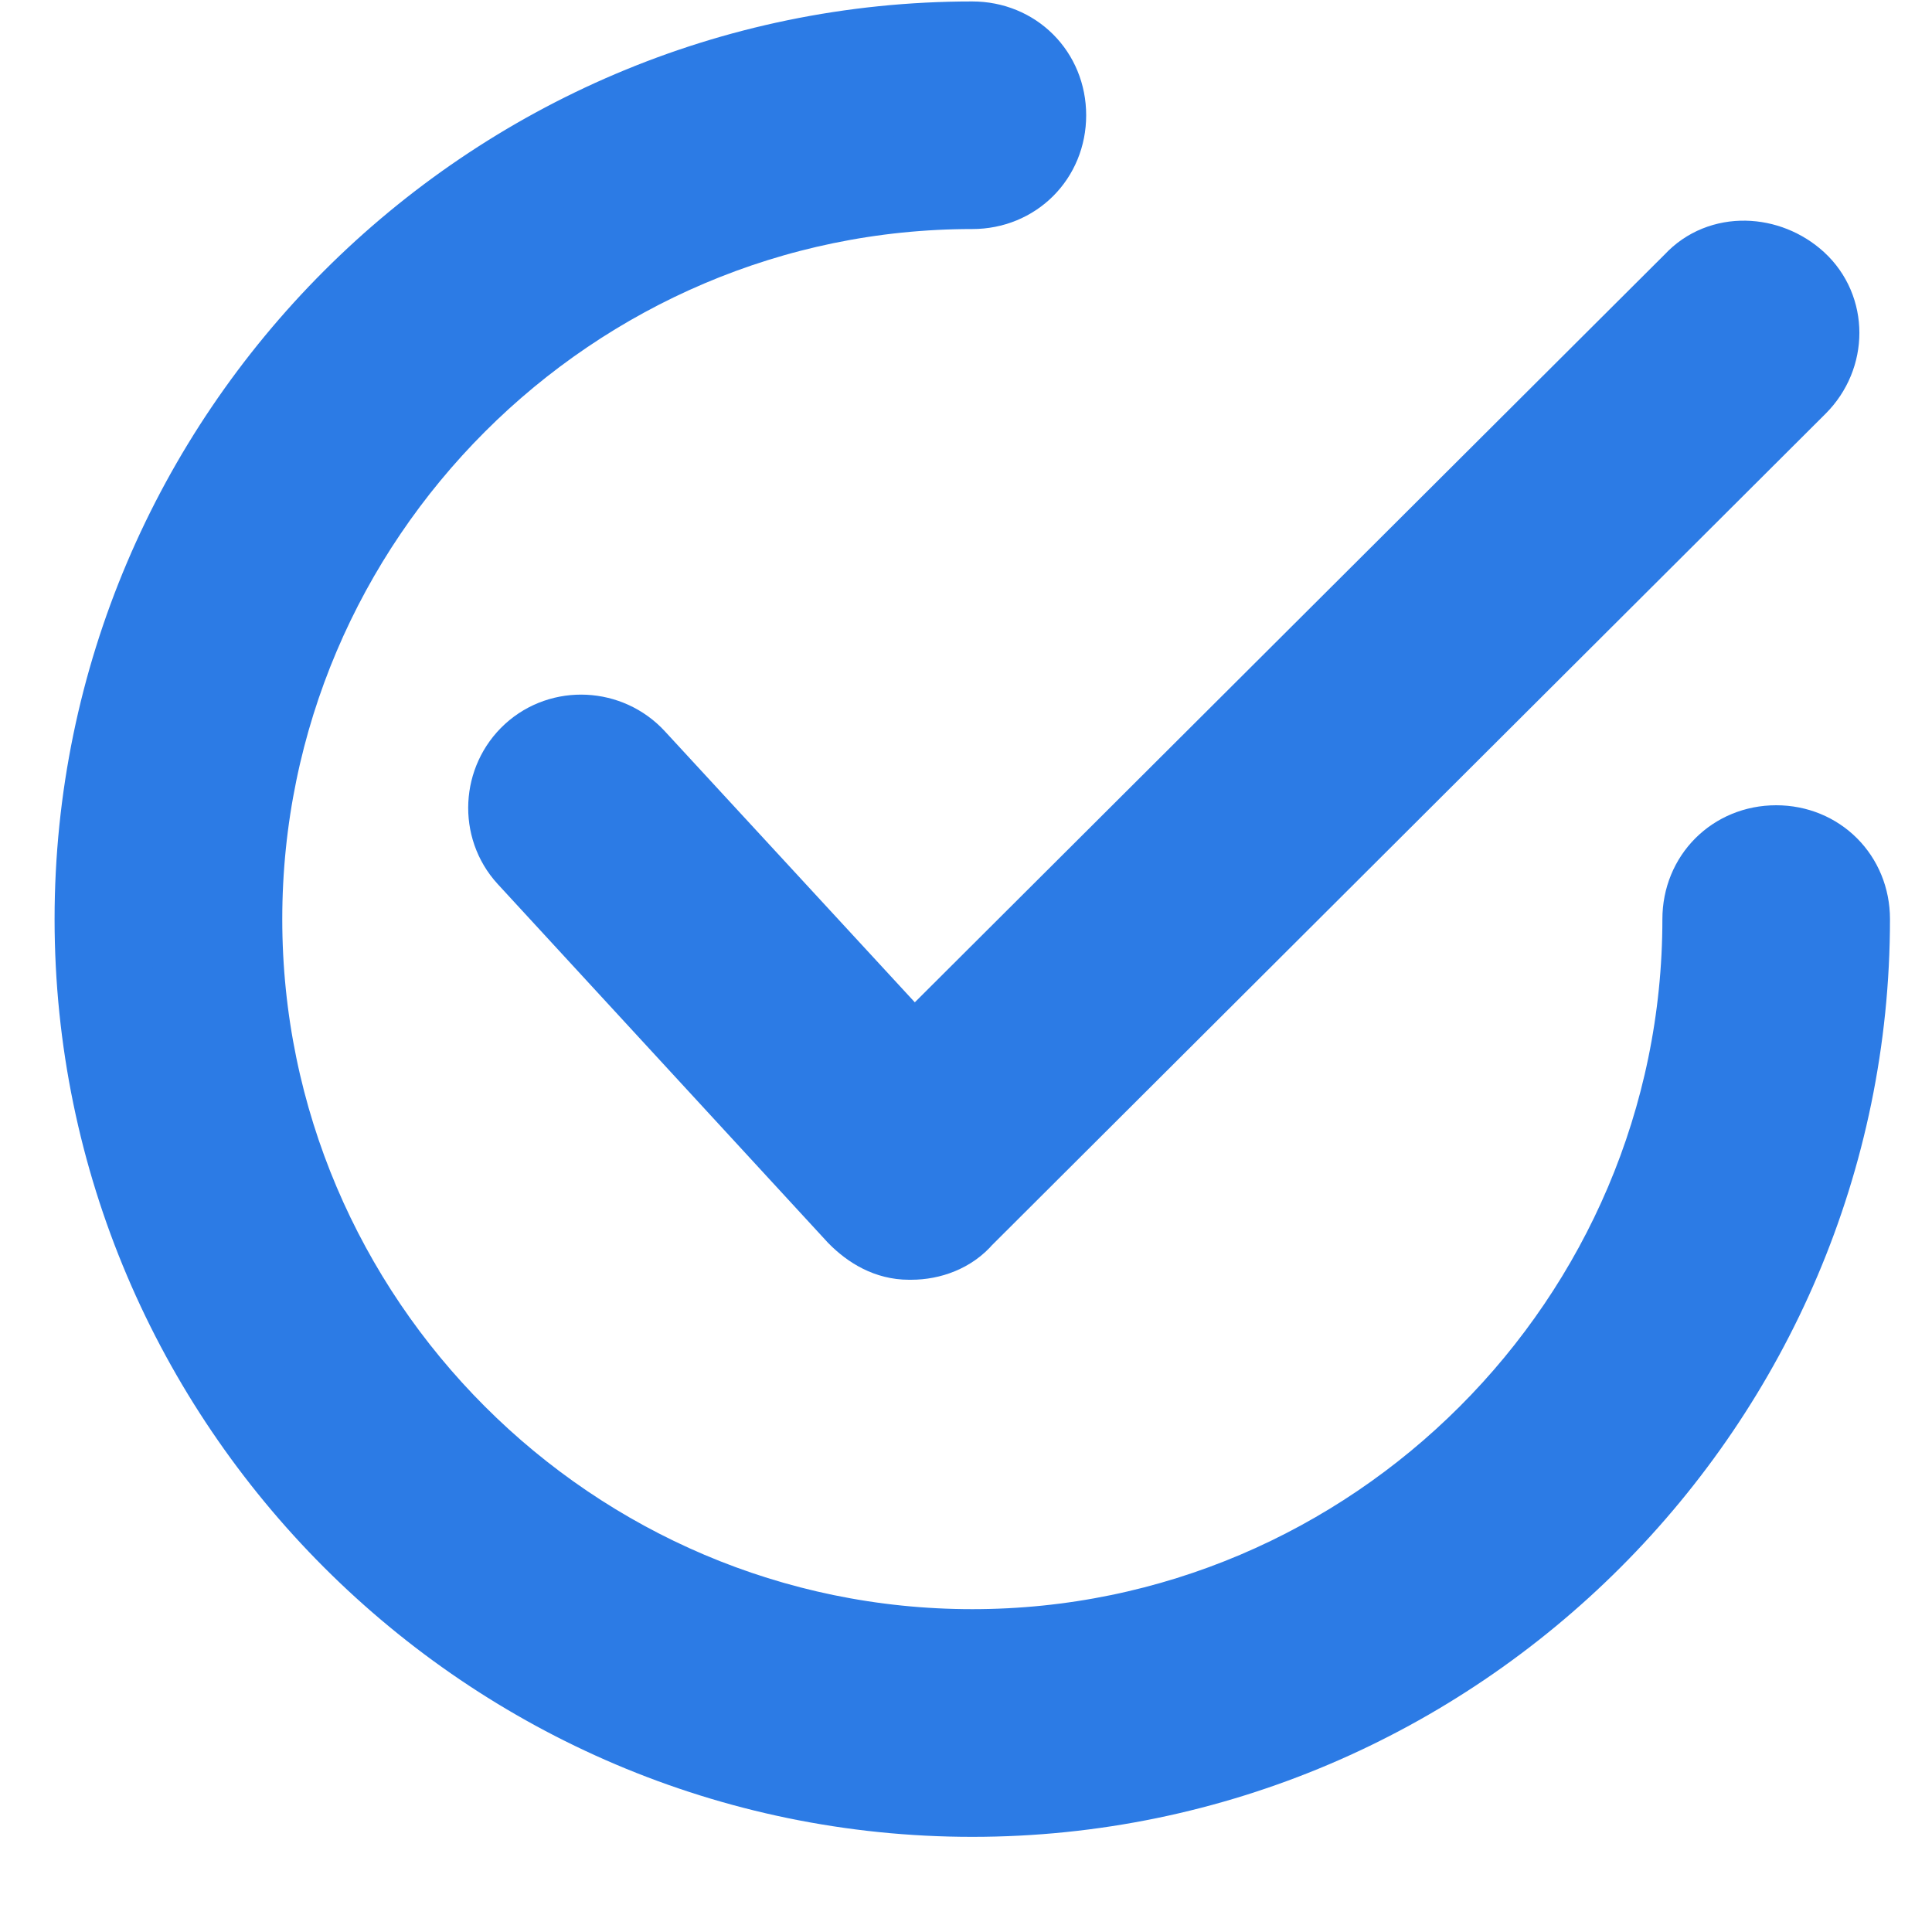 <svg width="20" height="20" viewBox="0 0 20 20" fill="none" xmlns="http://www.w3.org/2000/svg">
<path d="M6.515 7.909C6.266 7.638 5.837 7.615 5.565 7.864C5.294 8.112 5.271 8.542 5.52 8.813L8.935 12.522C9.07 12.658 9.228 12.748 9.409 12.748C9.409 12.748 9.409 12.748 9.432 12.748C9.613 12.748 9.794 12.68 9.907 12.545L18.545 3.929C18.816 3.658 18.816 3.228 18.545 2.979C18.274 2.731 17.844 2.708 17.595 2.979L9.455 11.097L6.515 7.909Z" fill="#2C7BE5" stroke="#2C7BE5"/>
<path d="M18.387 8.836C18.003 8.836 17.709 9.13 17.709 9.515C17.709 13.721 14.271 17.158 10.065 17.158C5.859 17.158 2.422 13.721 2.422 9.515C2.422 5.309 5.859 1.871 10.065 1.871C10.45 1.871 10.744 1.577 10.744 1.193C10.744 0.809 10.45 0.515 10.065 0.515C5.113 0.515 1.065 4.562 1.065 9.515C1.065 14.467 5.113 18.515 10.065 18.515C15.018 18.515 19.065 14.467 19.065 9.515C19.065 9.13 18.771 8.836 18.387 8.836Z" fill="#2C7BE5" stroke="#2C7BE5"/>
</svg>
